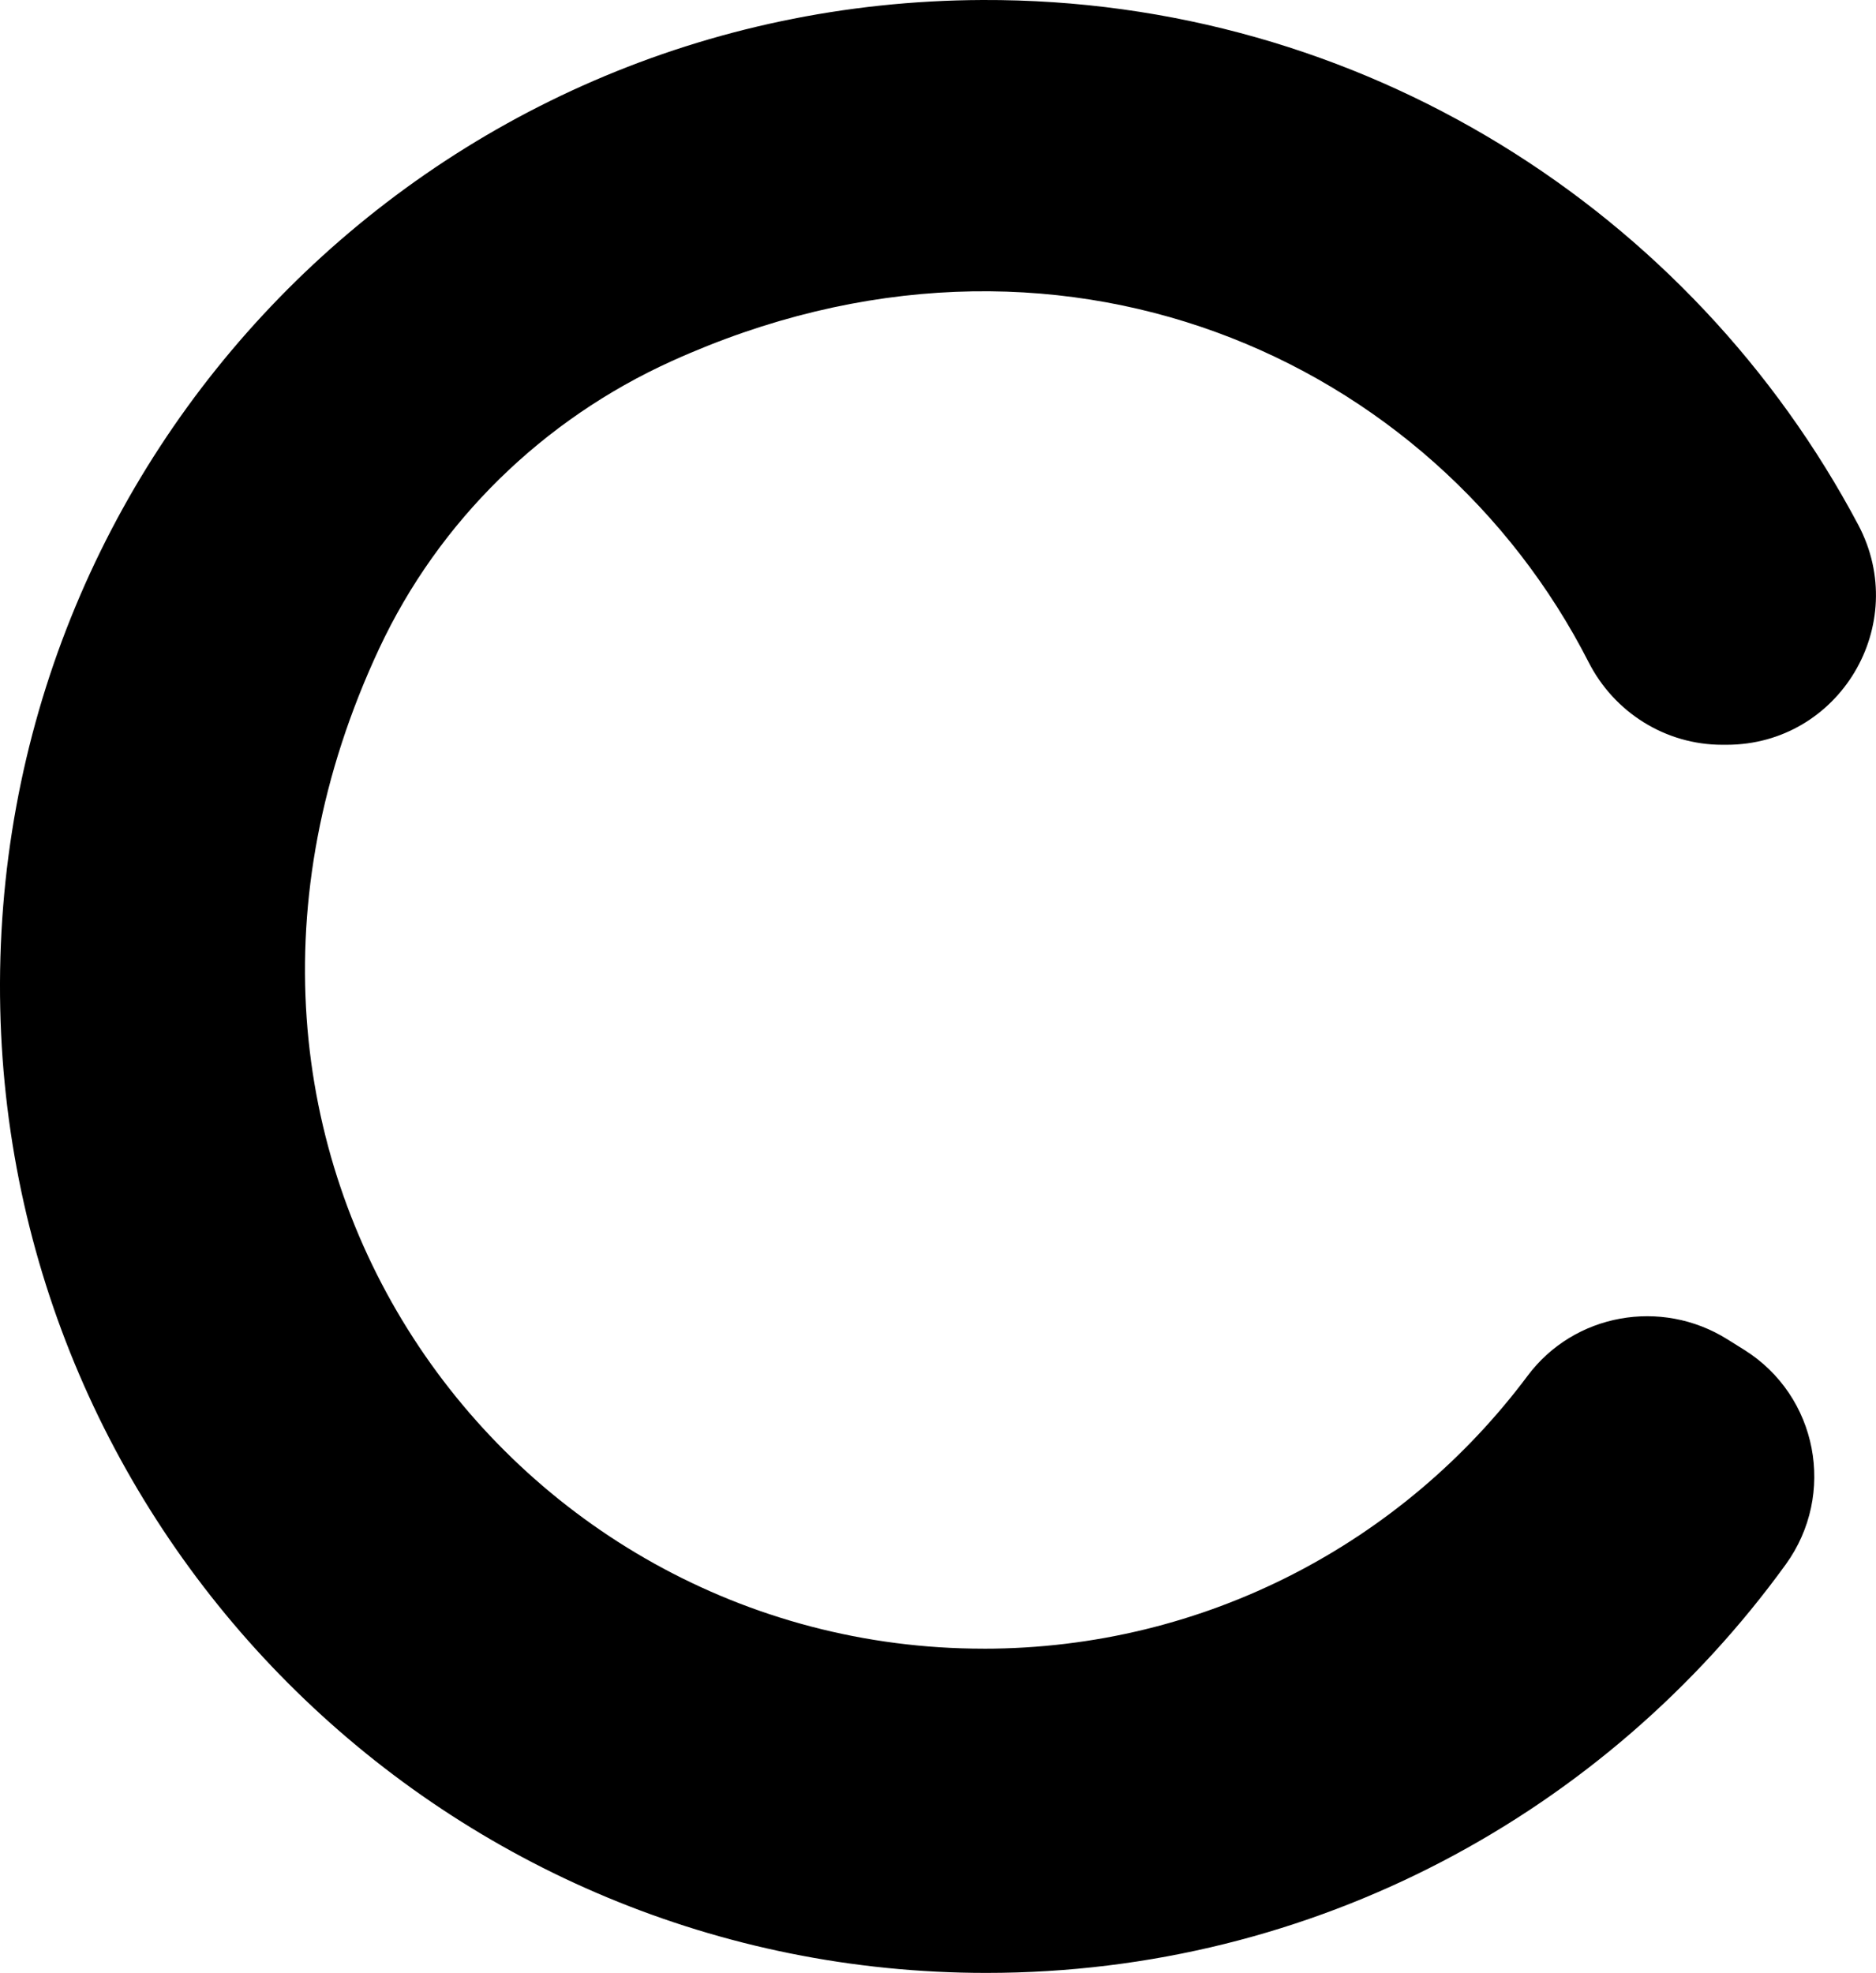 <?xml version="1.0" encoding="UTF-8"?><svg id="uuid-f24f98af-7c48-4db0-8414-85f3e6cfbb51" xmlns="http://www.w3.org/2000/svg" viewBox="0 0 853.5 897.5"><path d="M447.5,750c-217.54,0-382.52-224.96-275-454.94,27.15-58.07,74.57-104.25,132.95-130.72,175.27-79.48,346.84-1.36,417.31,136.91,11.69,22.93,35.05,37.56,60.79,37.56h1.93c51.36,0,84.01-54.68,59.94-100.06C769.84,96.26,619.72-.64,447.02,0,195.3,.95-5.46,207.23,.11,458.88c5.39,243.16,204.19,438.62,448.64,438.62,149.63,0,282.14-73.22,363.67-185.79,23.13-31.94,14.55-76.74-18.88-97.66l-7.68-4.8c-30.04-18.8-69.67-11.75-90.88,16.64-56.3,75.35-146.2,124.12-247.49,124.12Z"/></svg>